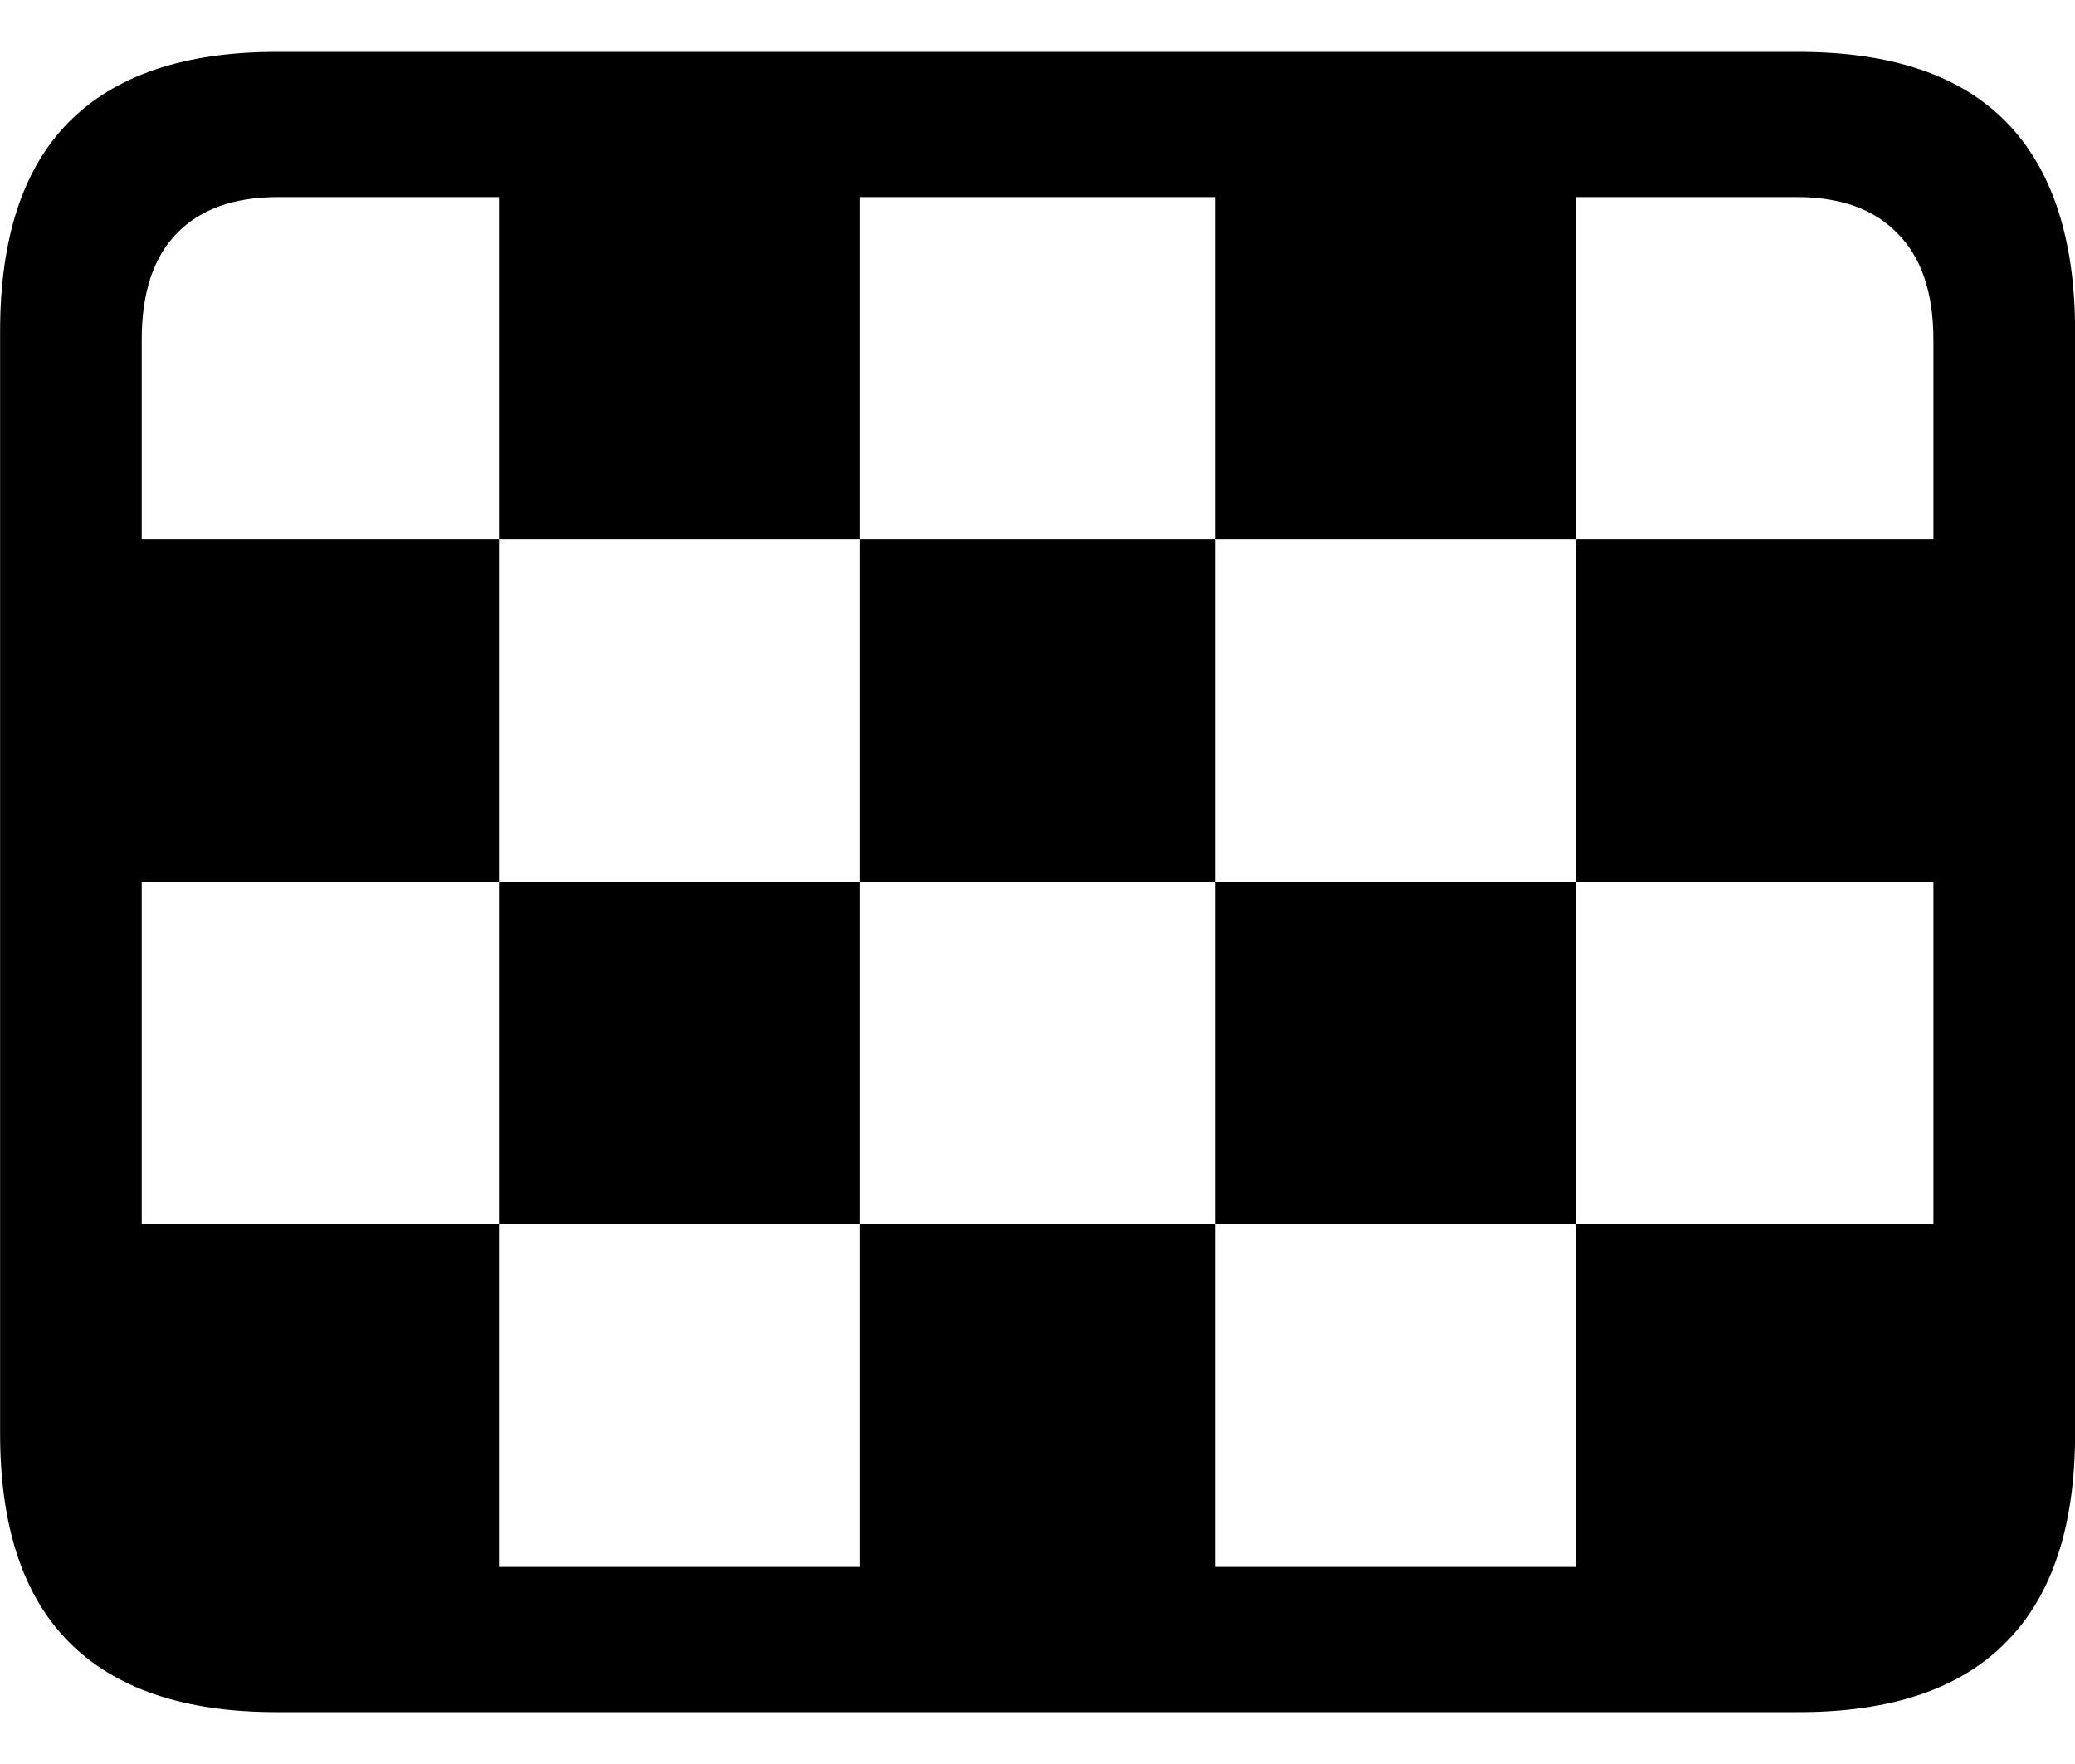 <svg
	color="rgb(0, 0, 0)"
	viewBox="0 0 20 17"
	fill="none"
	xmlns="http://www.w3.org/2000/svg"
>
	<path
		d="M4.81 5.193H8.287V1.899H4.81V5.193ZM11.714 5.193H15.192V1.899H11.714V5.193ZM1.366 8.504H4.81V5.193H1.366V8.504ZM8.287 8.504H11.714V5.193H8.287V8.504ZM15.192 8.504H18.644V5.193H15.192V8.504ZM4.81 11.798H8.287V8.504H4.81V11.798ZM11.714 11.798H15.192V8.504H11.714V11.798ZM1.366 14.727L1.773 15.101H4.81V11.798H1.366V14.727ZM8.287 15.101H11.714V11.798H8.287V15.101ZM15.192 15.101H18.194L18.644 14.701V11.798H15.192V15.101ZM2.664 16.5H17.337C18.231 16.5 18.898 16.274 19.339 15.822C19.78 15.376 20.001 14.707 20.001 13.815V3.194C20.001 2.302 19.78 1.63 19.339 1.178C18.898 0.726 18.231 0.5 17.337 0.5H2.664C1.776 0.5 1.109 0.726 0.662 1.178C0.221 1.624 0.001 2.296 0.001 3.194V13.815C0.001 14.707 0.221 15.376 0.662 15.822C1.109 16.274 1.776 16.5 2.664 16.5ZM2.681 15.101C2.257 15.101 1.932 14.988 1.706 14.762C1.479 14.53 1.366 14.188 1.366 13.736V3.272C1.366 2.82 1.479 2.479 1.706 2.247C1.932 2.015 2.257 1.899 2.681 1.899H17.32C17.739 1.899 18.061 2.015 18.287 2.247C18.519 2.479 18.635 2.82 18.635 3.272V13.736C18.635 14.188 18.519 14.53 18.287 14.762C18.061 14.988 17.739 15.101 17.32 15.101H2.681Z"
		fill="currentColor"
	/>
</svg>

